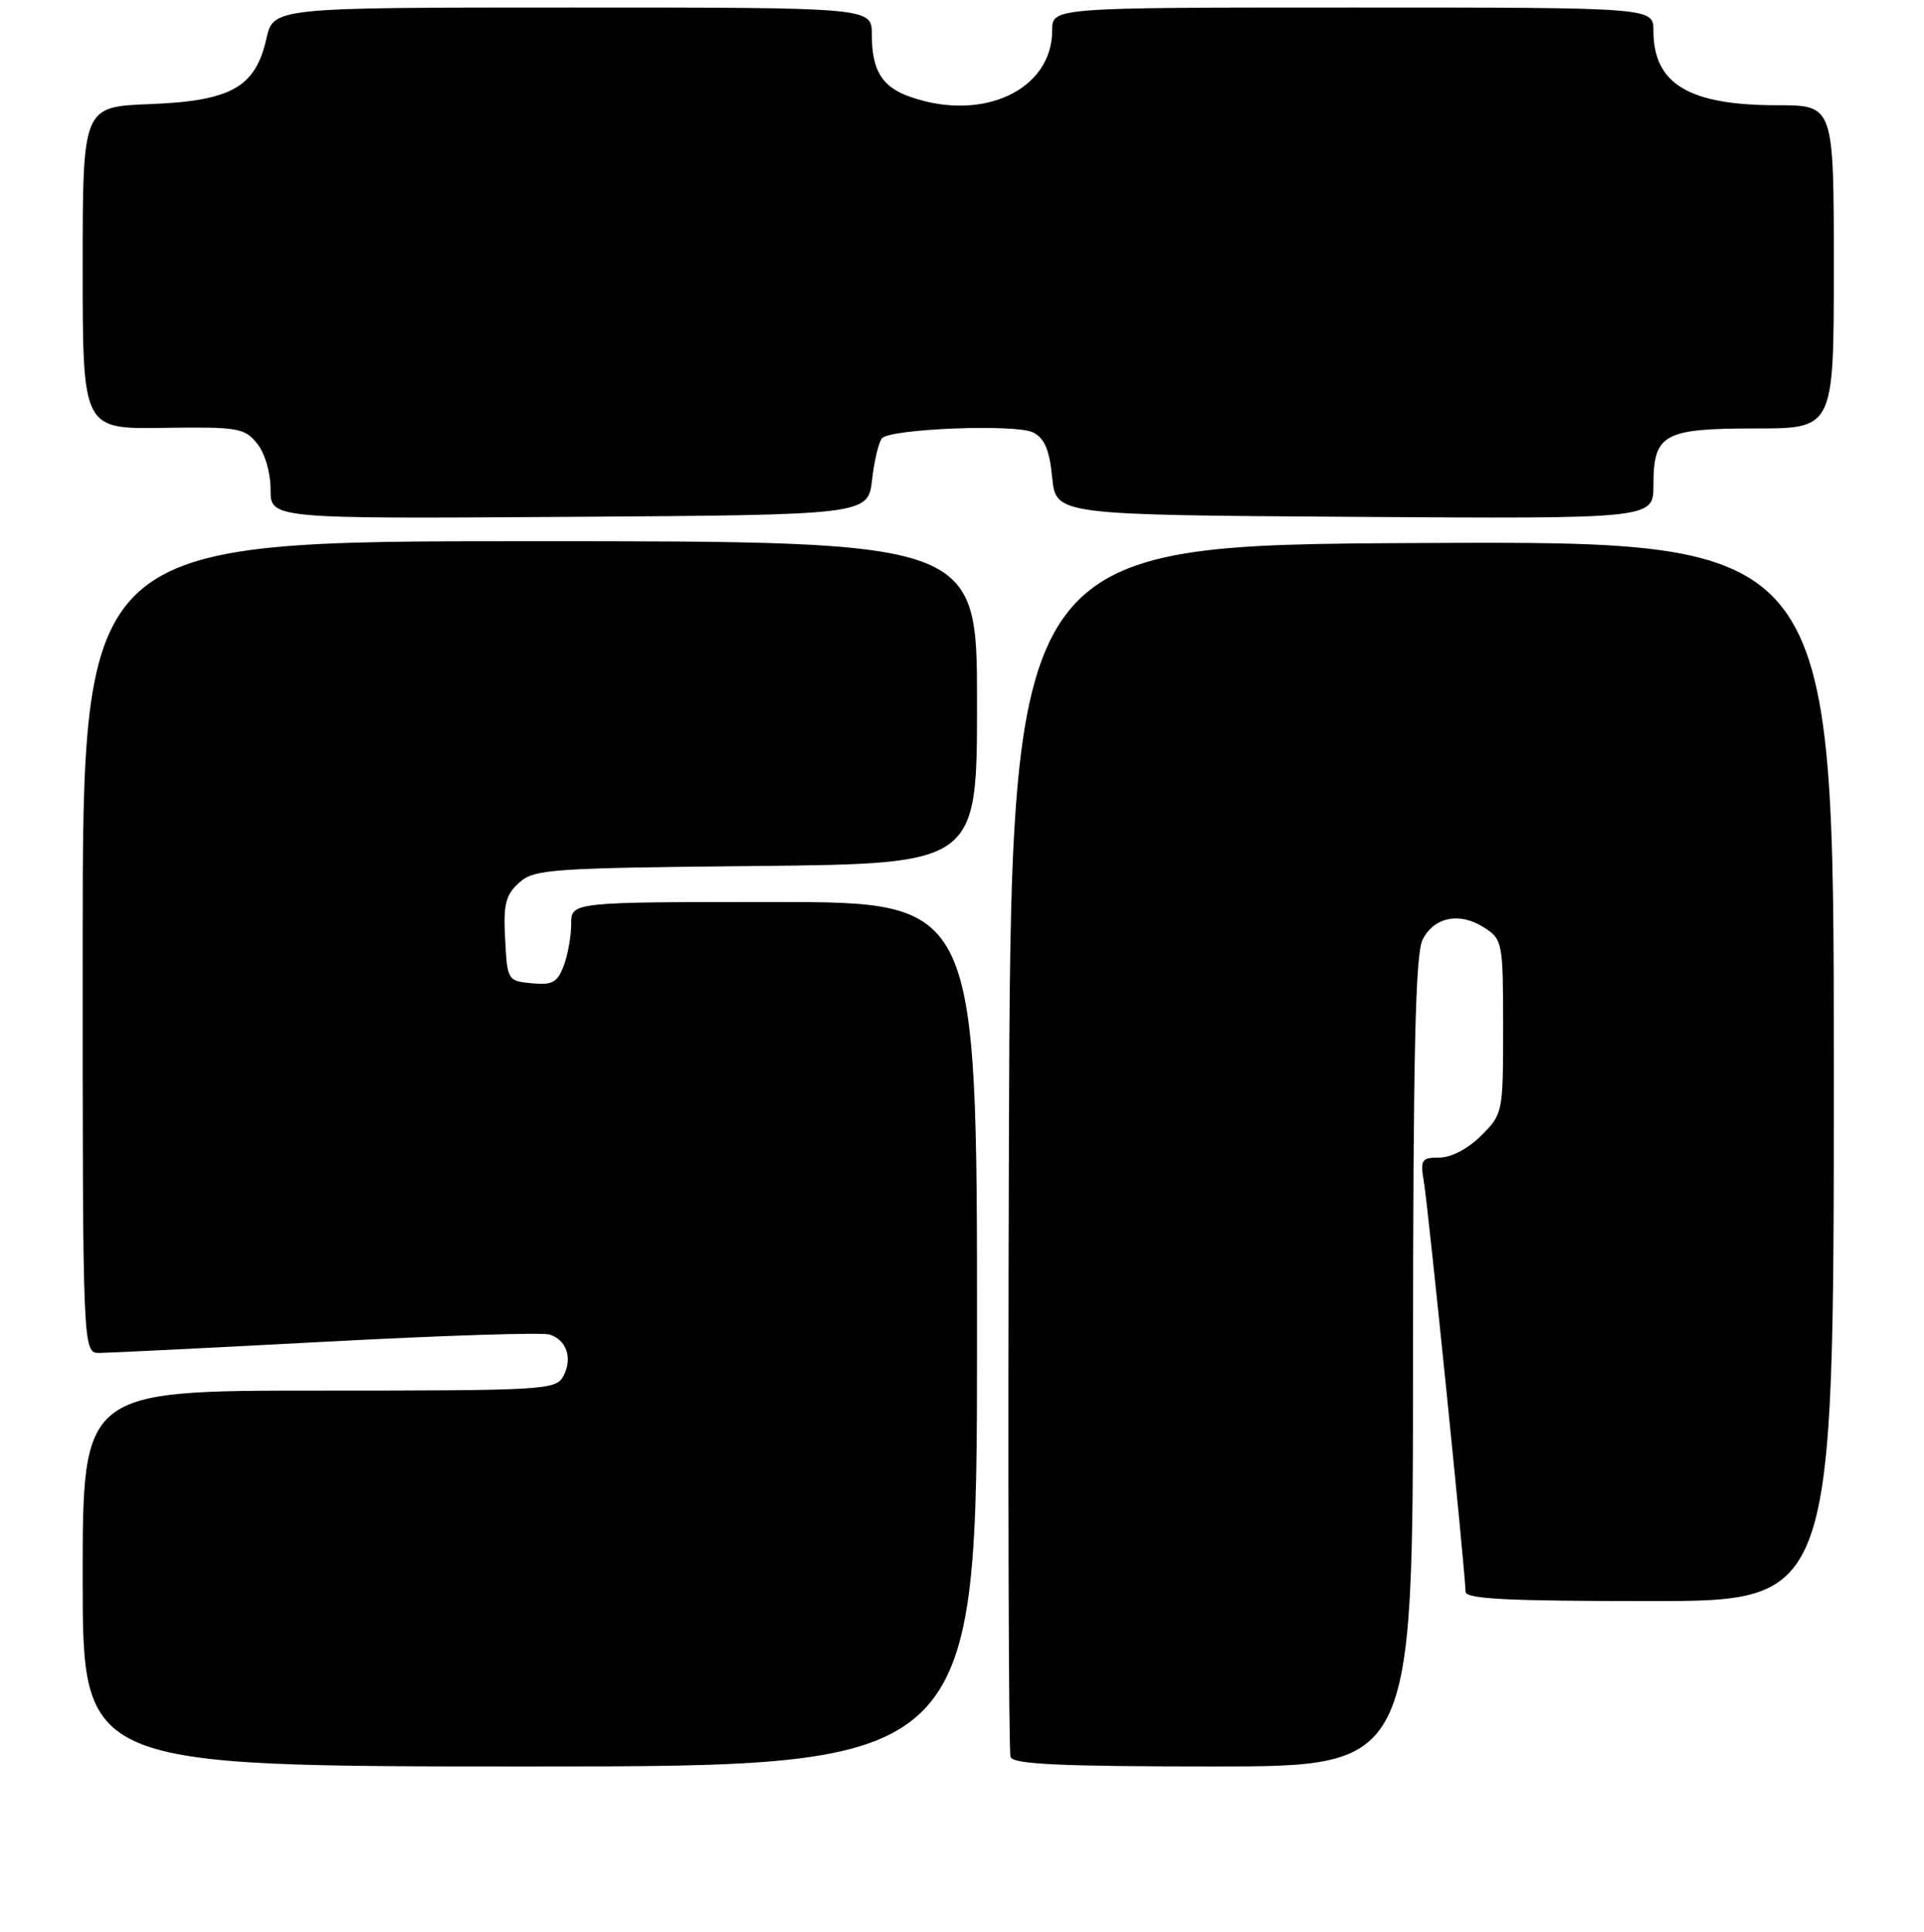 <?xml version="1.0" encoding="UTF-8" standalone="no"?>
<!DOCTYPE svg PUBLIC "-//W3C//DTD SVG 1.1//EN" "http://www.w3.org/Graphics/SVG/1.1/DTD/svg11.dtd" >
<svg xmlns="http://www.w3.org/2000/svg" xmlns:xlink="http://www.w3.org/1999/xlink" version="1.1" viewBox="0 0 256 257">
 <g >
 <path fill="currentColor"
d=" M 130.00 177.50 C 130.00 120.00 130.00 120.00 103.00 120.00 C 76.00 120.00 76.00 120.00 76.00 122.93 C 76.00 124.55 75.55 127.05 75.00 128.50 C 74.16 130.70 73.48 131.08 70.75 130.81 C 67.55 130.51 67.50 130.41 67.21 124.94 C 66.96 120.31 67.27 119.07 69.06 117.44 C 71.07 115.63 73.12 115.48 100.60 115.21 C 130.00 114.91 130.00 114.91 130.00 93.46 C 130.00 72.00 130.00 72.00 70.50 72.00 C 11.00 72.00 11.00 72.00 11.00 126.00 C 11.00 180.00 11.00 180.00 13.25 179.99 C 14.49 179.98 28.08 179.31 43.46 178.49 C 58.84 177.67 72.18 177.24 73.12 177.54 C 75.40 178.26 76.22 180.72 74.96 183.07 C 73.98 184.91 72.51 185.00 42.46 185.00 C 11.00 185.00 11.00 185.00 11.00 210.00 C 11.00 235.00 11.00 235.00 70.50 235.00 C 130.00 235.00 130.00 235.00 130.00 177.50 Z  M 188.01 181.25 C 188.03 140.03 188.32 126.92 189.29 125.00 C 190.83 121.95 194.28 121.30 197.56 123.45 C 199.91 124.99 200.00 125.45 200.00 136.60 C 200.00 148.04 199.97 148.18 197.08 151.08 C 195.33 152.82 193.10 154.00 191.53 154.00 C 189.13 154.00 188.96 154.27 189.46 157.25 C 190.03 160.57 195.00 209.48 195.00 211.75 C 195.00 212.72 200.57 213.00 219.50 213.00 C 244.00 213.00 244.00 213.00 244.00 142.49 C 244.00 71.98 244.00 71.98 189.25 72.24 C 134.50 72.50 134.50 72.50 134.24 152.50 C 134.10 196.50 134.20 233.06 134.46 233.75 C 134.83 234.71 141.16 235.00 161.47 235.00 C 188.00 235.00 188.00 235.00 188.01 181.25 Z  M 116.04 63.79 C 116.34 61.20 116.94 58.73 117.37 58.29 C 118.64 57.02 135.15 56.39 137.44 57.52 C 138.98 58.29 139.63 59.80 140.00 63.52 C 140.50 68.50 140.50 68.50 180.25 68.76 C 220.00 69.02 220.00 69.02 220.00 64.58 C 220.00 57.73 221.31 57.00 233.57 57.00 C 244.00 57.00 244.00 57.00 244.00 35.50 C 244.00 14.00 244.00 14.00 236.47 14.00 C 224.69 14.00 220.00 11.17 220.00 4.07 C 220.00 1.00 220.00 1.00 180.00 1.00 C 140.00 1.00 140.00 1.00 140.00 4.04 C 140.00 11.95 130.80 16.27 121.13 12.89 C 117.35 11.58 116.00 9.38 116.00 4.57 C 116.00 1.00 116.00 1.00 76.19 1.00 C 36.38 1.00 36.38 1.00 35.44 5.16 C 33.98 11.62 30.76 13.43 19.93 13.85 C 11.00 14.20 11.00 14.20 11.00 35.64 C 11.00 57.08 11.00 57.08 21.70 56.92 C 31.65 56.78 32.52 56.92 34.20 58.99 C 35.25 60.29 36.00 62.85 36.00 65.12 C 36.00 69.02 36.00 69.02 75.75 68.76 C 115.50 68.50 115.50 68.50 116.04 63.79 Z "/>
</g>
</svg>